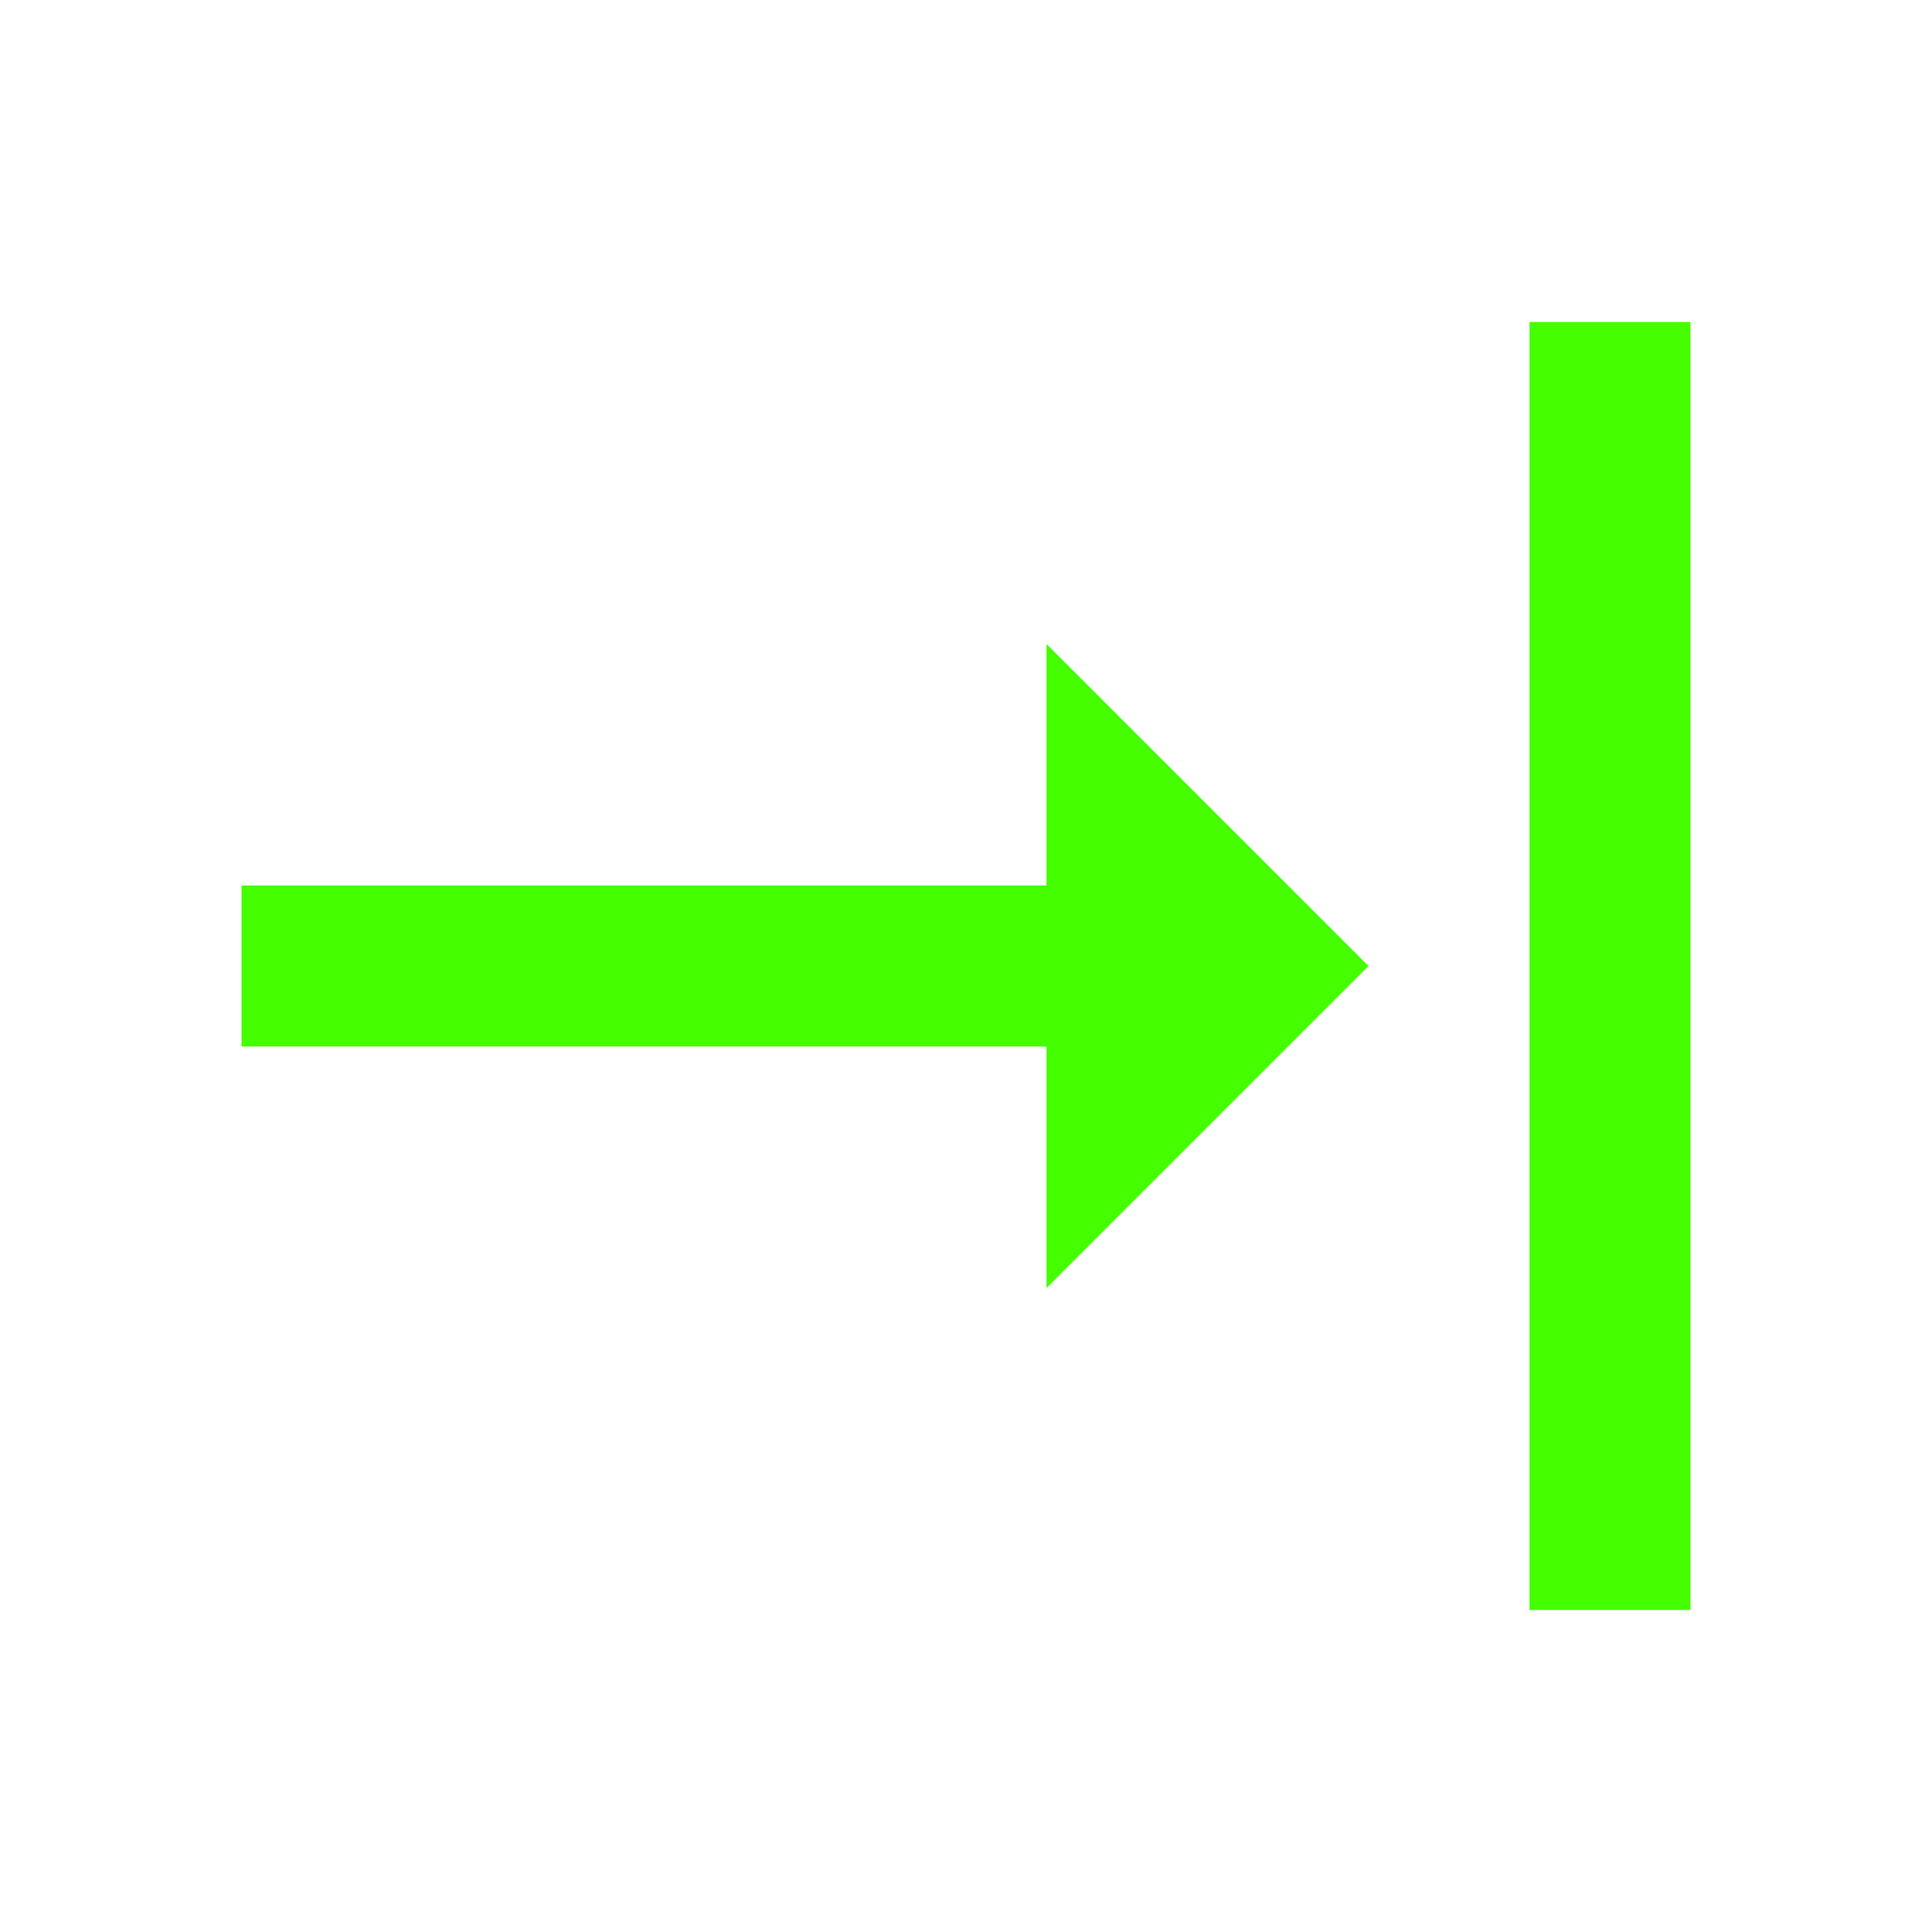 <?xml version="1.0" encoding="UTF-8"?>
<svg width="24px" height="24px" viewBox="0 0 24 24" version="1.1" xmlns="http://www.w3.org/2000/svg" xmlns:xlink="http://www.w3.org/1999/xlink">
    <title>Icons/24/action-align-right</title>
    <g id="Icons/24/action-align-right" stroke="none" stroke-width="1" fill="none" fill-rule="evenodd">
        <path d="M13,16 L13,13 L3,13 L3,11 L13,11 L13,8 L17,12 L13,16 Z M21,20 L19,20 L19,4 L21,4 L21,20 Z" id="icon" fill="#45FF00"></path>
    </g>
</svg>